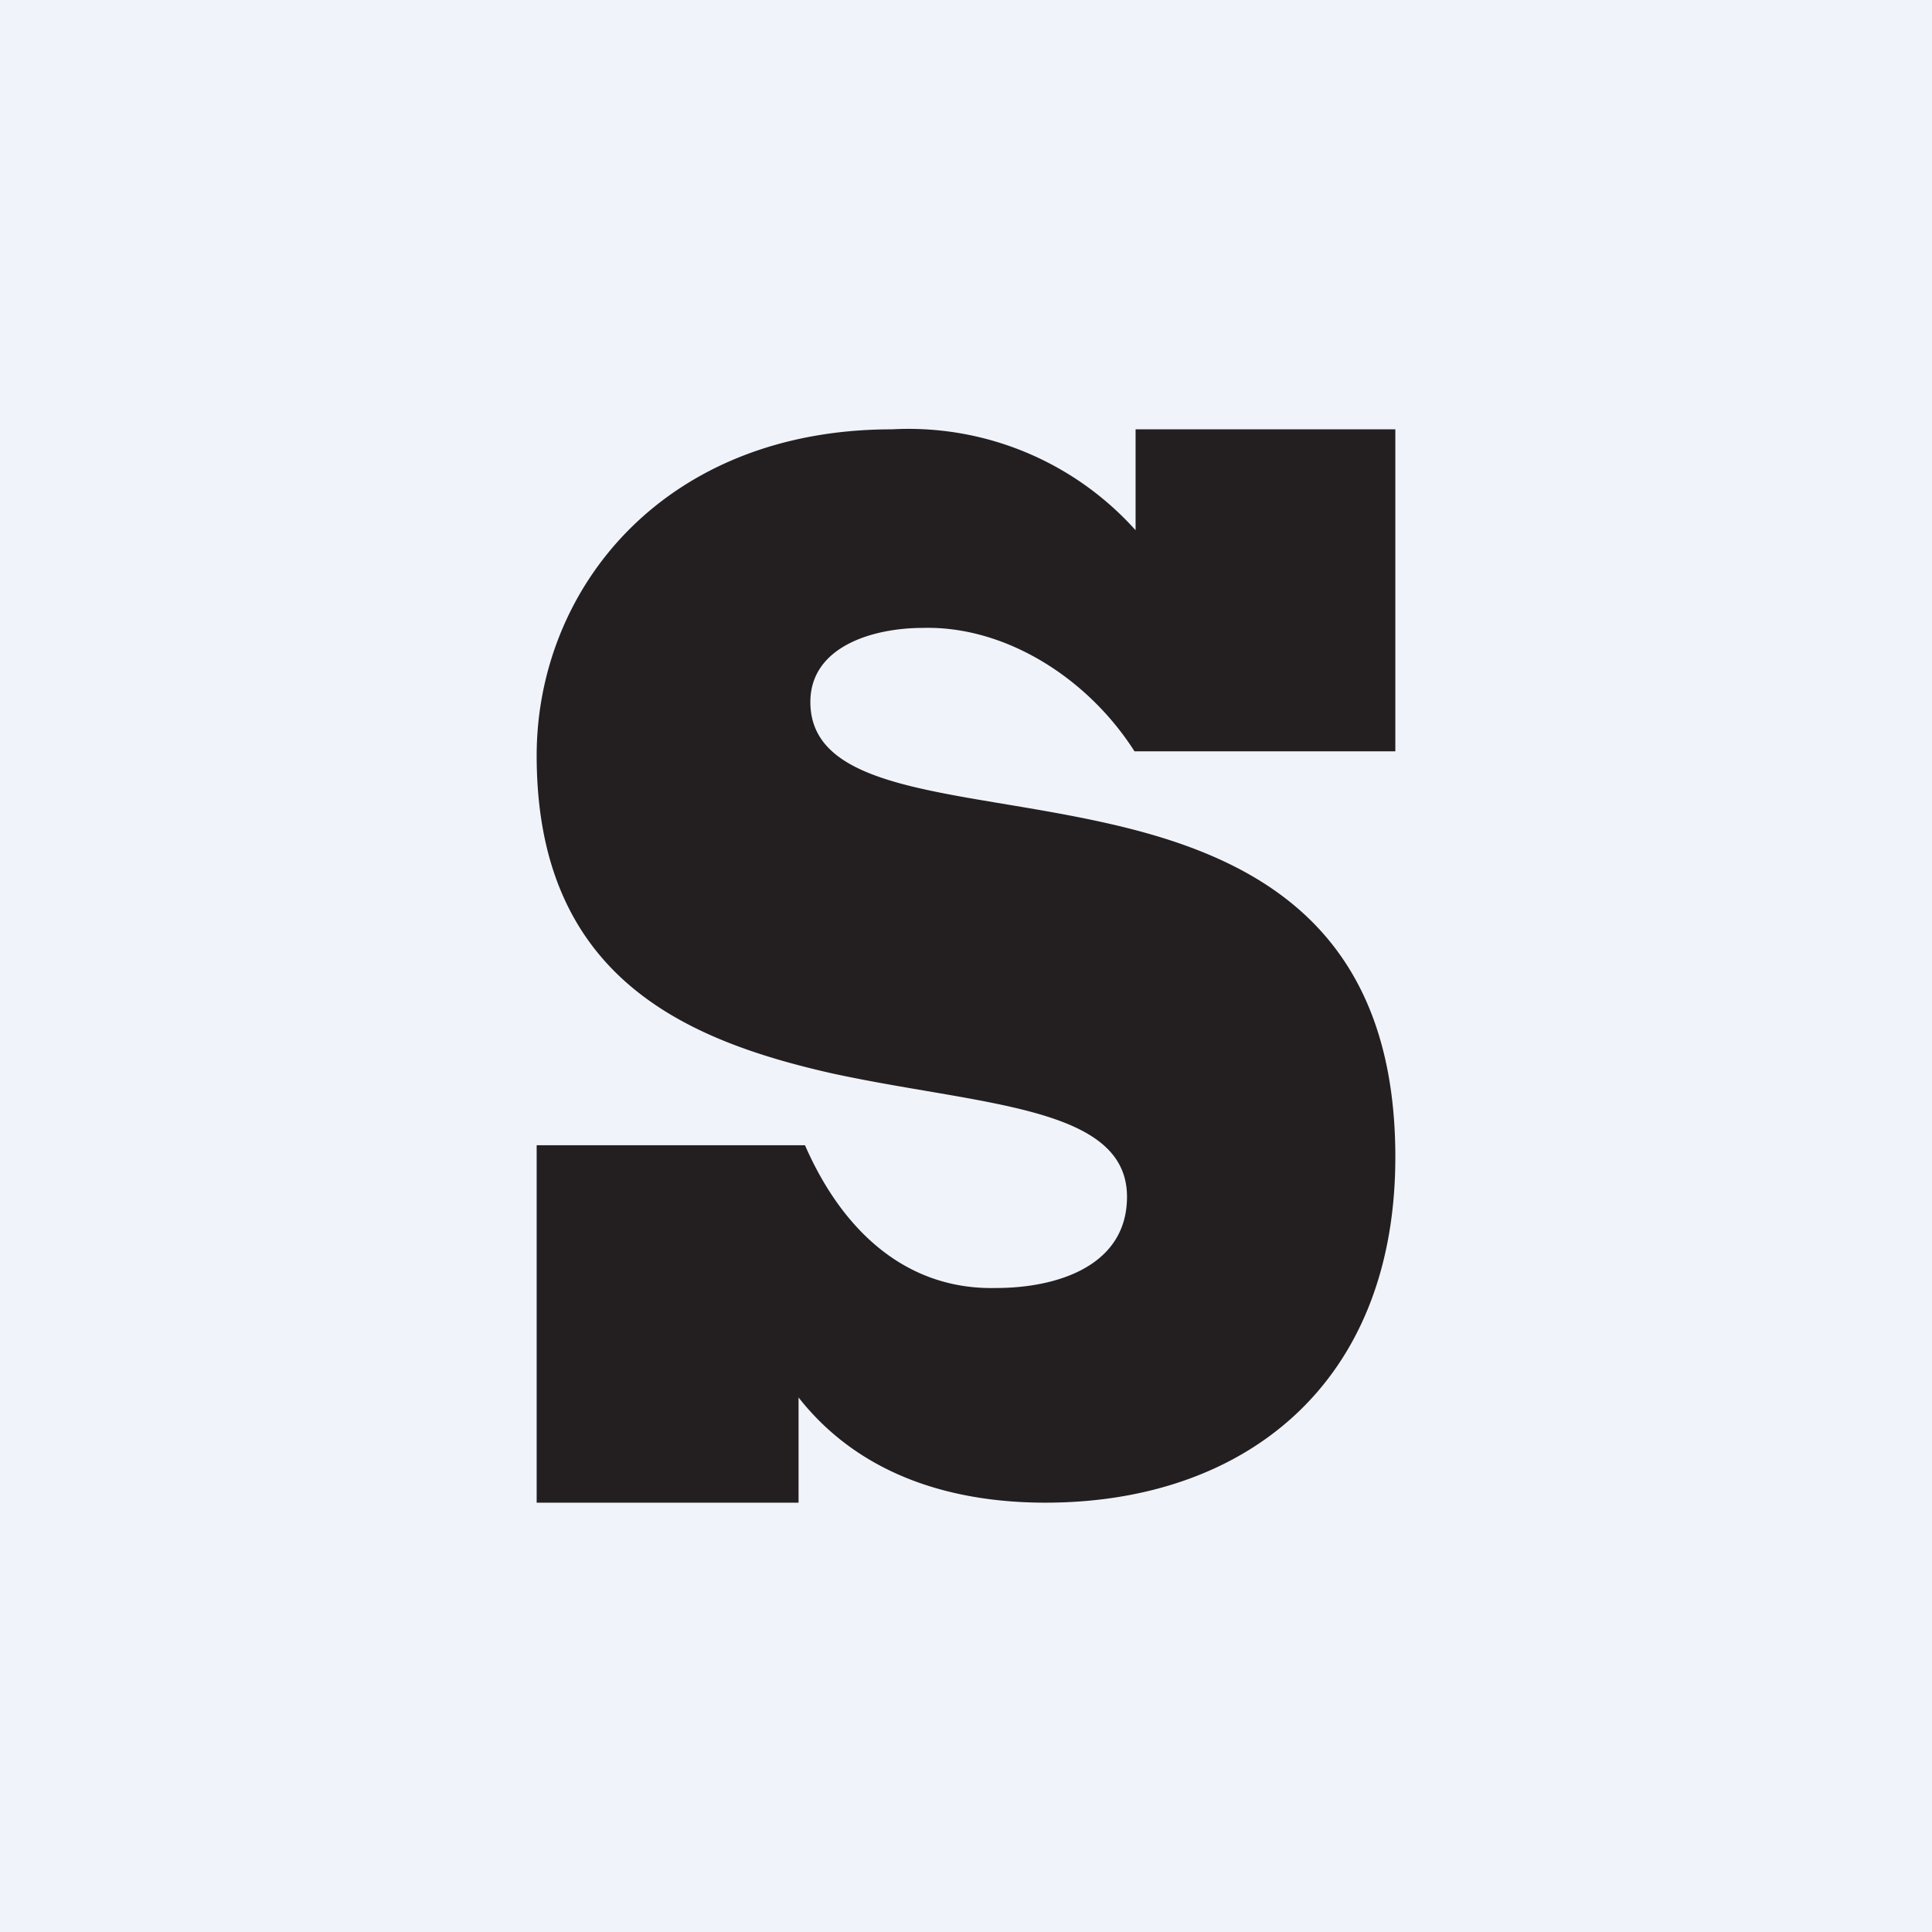 <!-- by TradingView --><svg width="18" height="18" viewBox="0 0 18 18" xmlns="http://www.w3.org/2000/svg"><path fill="#F0F3FA" d="M0 0h18v18H0z"/><path d="M13 7V4h-2.42v.94A2.84 2.84 0 0 0 8.31 4C6.18 4 5 5.49 5 7.04 5 9.1 6.38 9.69 7.75 10c1.38.3 2.75.3 2.75 1.15 0 .65-.66.85-1.22.85-.85.02-1.44-.55-1.78-1.33H5V14h2.44v-.98c.59.75 1.47.98 2.3.98 1.85 0 3.26-1.1 3.26-3.22 0-2.18-1.36-2.82-2.73-3.12-1.36-.3-2.72-.28-2.72-1.12 0-.51.57-.69 1.05-.69.76-.02 1.53.46 1.97 1.15H13Z" fill="#231F20"/></svg>